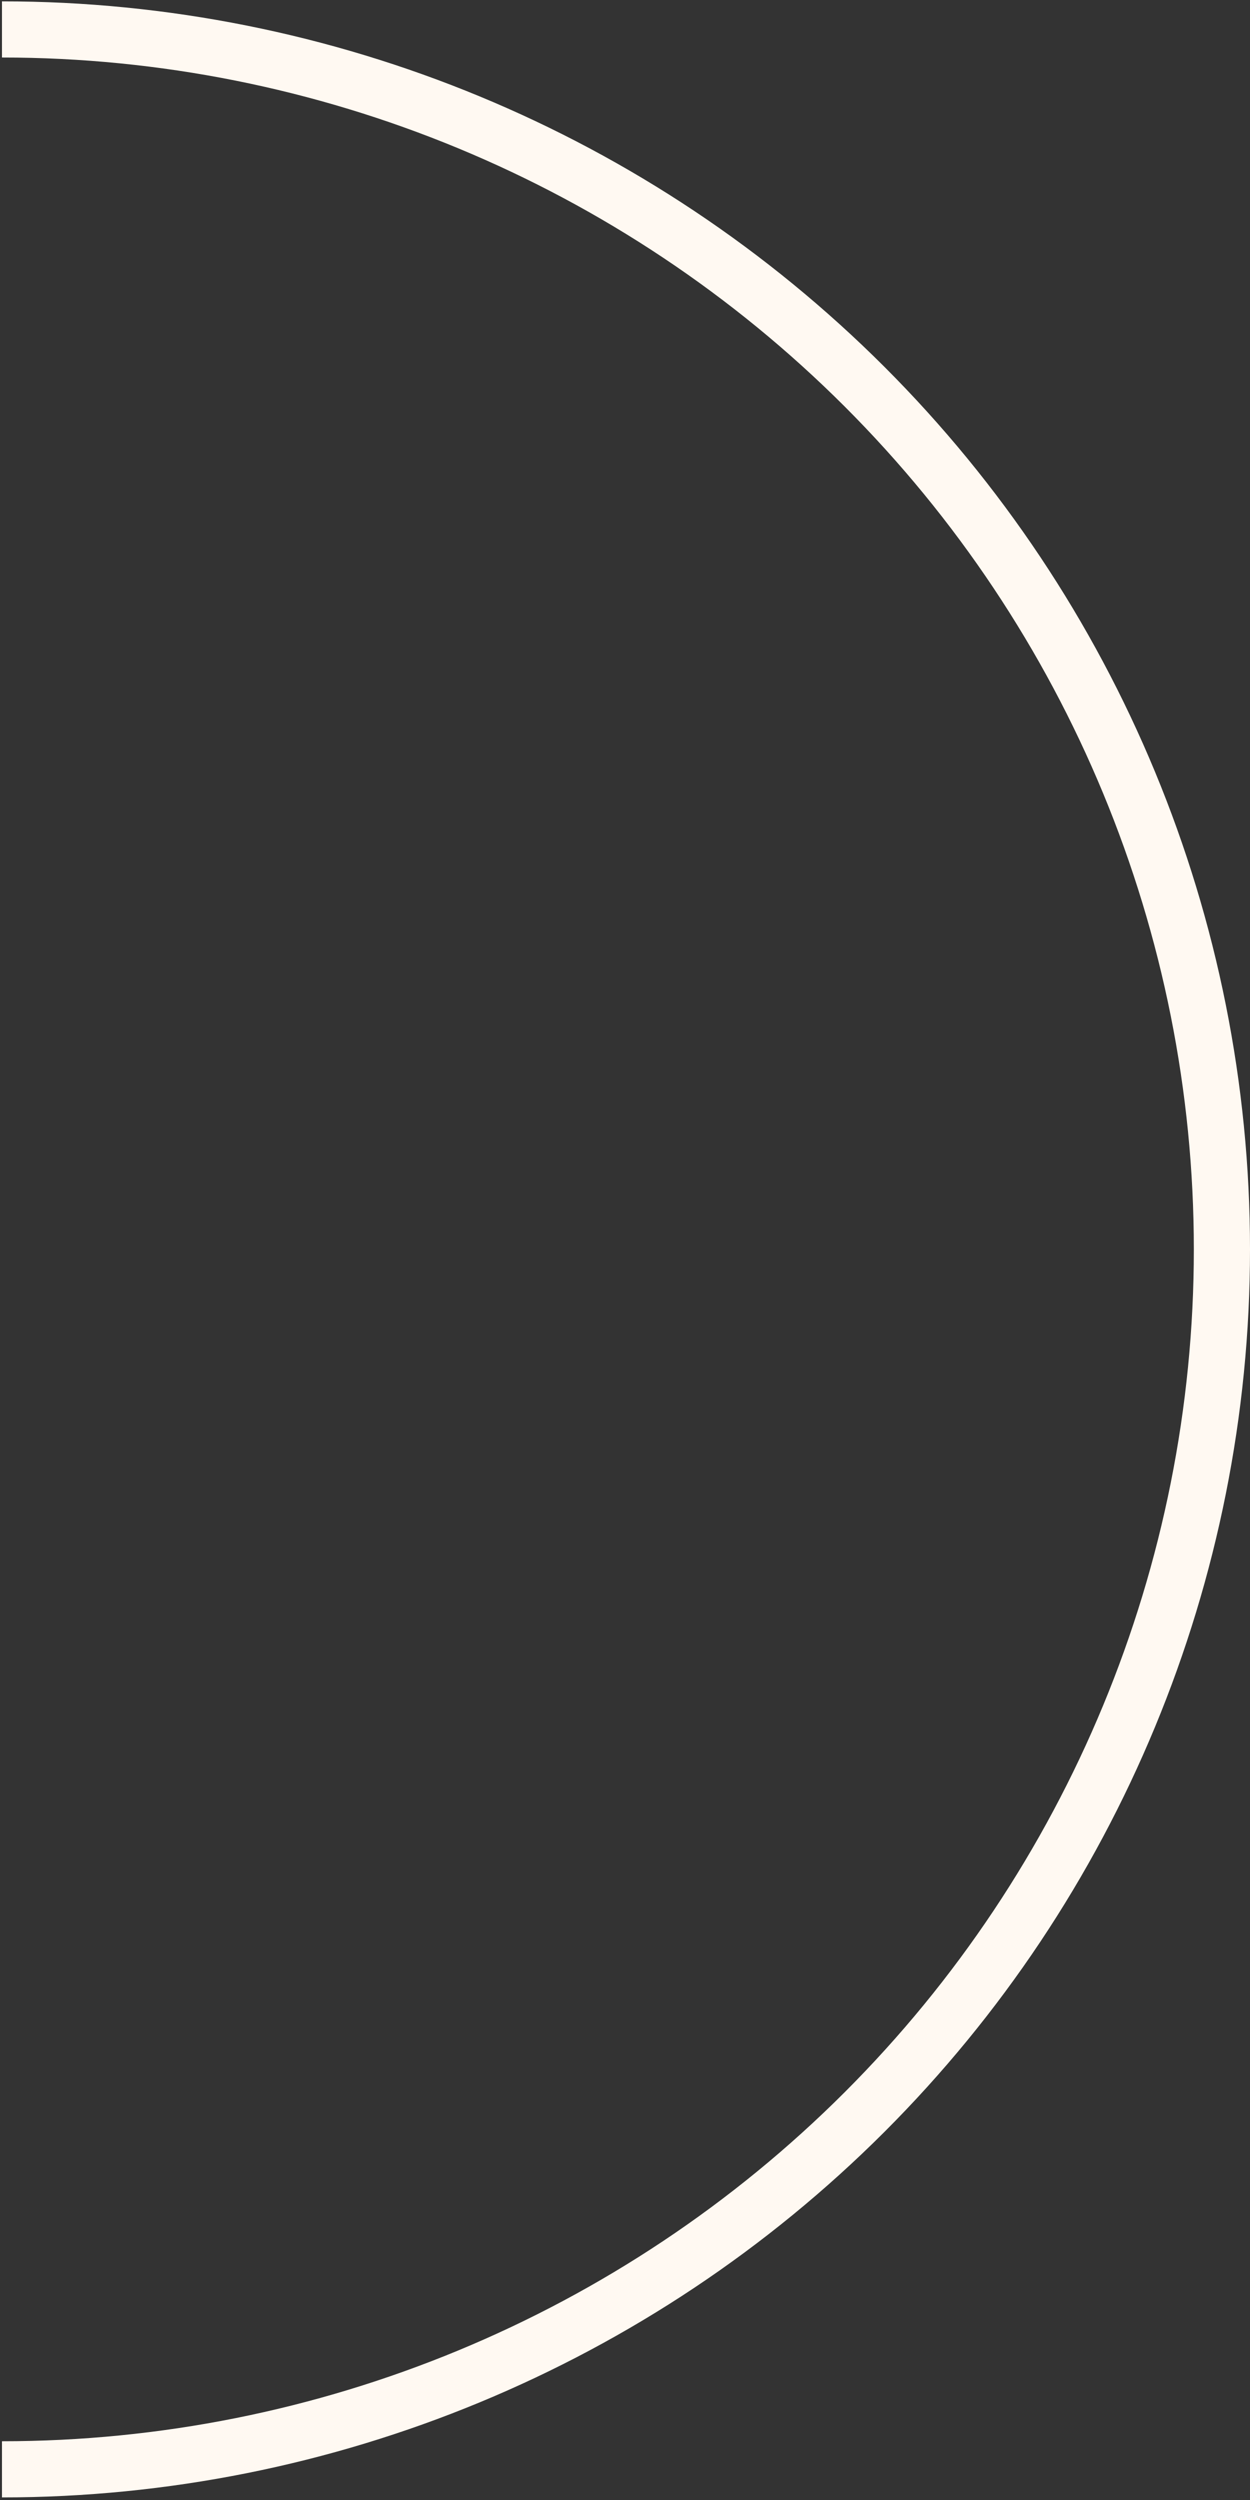 <svg width="318" height="636" viewBox="0 0 318 636" fill="none" xmlns="http://www.w3.org/2000/svg">
<rect x="0" y="0" width="318" height="636" fill="#333333" stroke="none"/>
<path d="M0.5 0.343C84.706 0.343 165.464 33.794 225.006 93.337C284.549 152.879 318 233.637 318 317.843C318 402.049 284.549 482.807 225.006 542.349C165.464 601.892 84.706 635.343 0.5 635.343L0.5 621.056C80.917 621.056 158.04 589.11 214.904 532.247C271.767 475.383 303.713 398.26 303.713 317.843C303.713 237.426 271.767 160.303 214.904 103.439C158.04 46.576 80.917 14.63 0.5 14.63L0.5 0.343Z" fill="#FFF9F2"/>
</svg>
